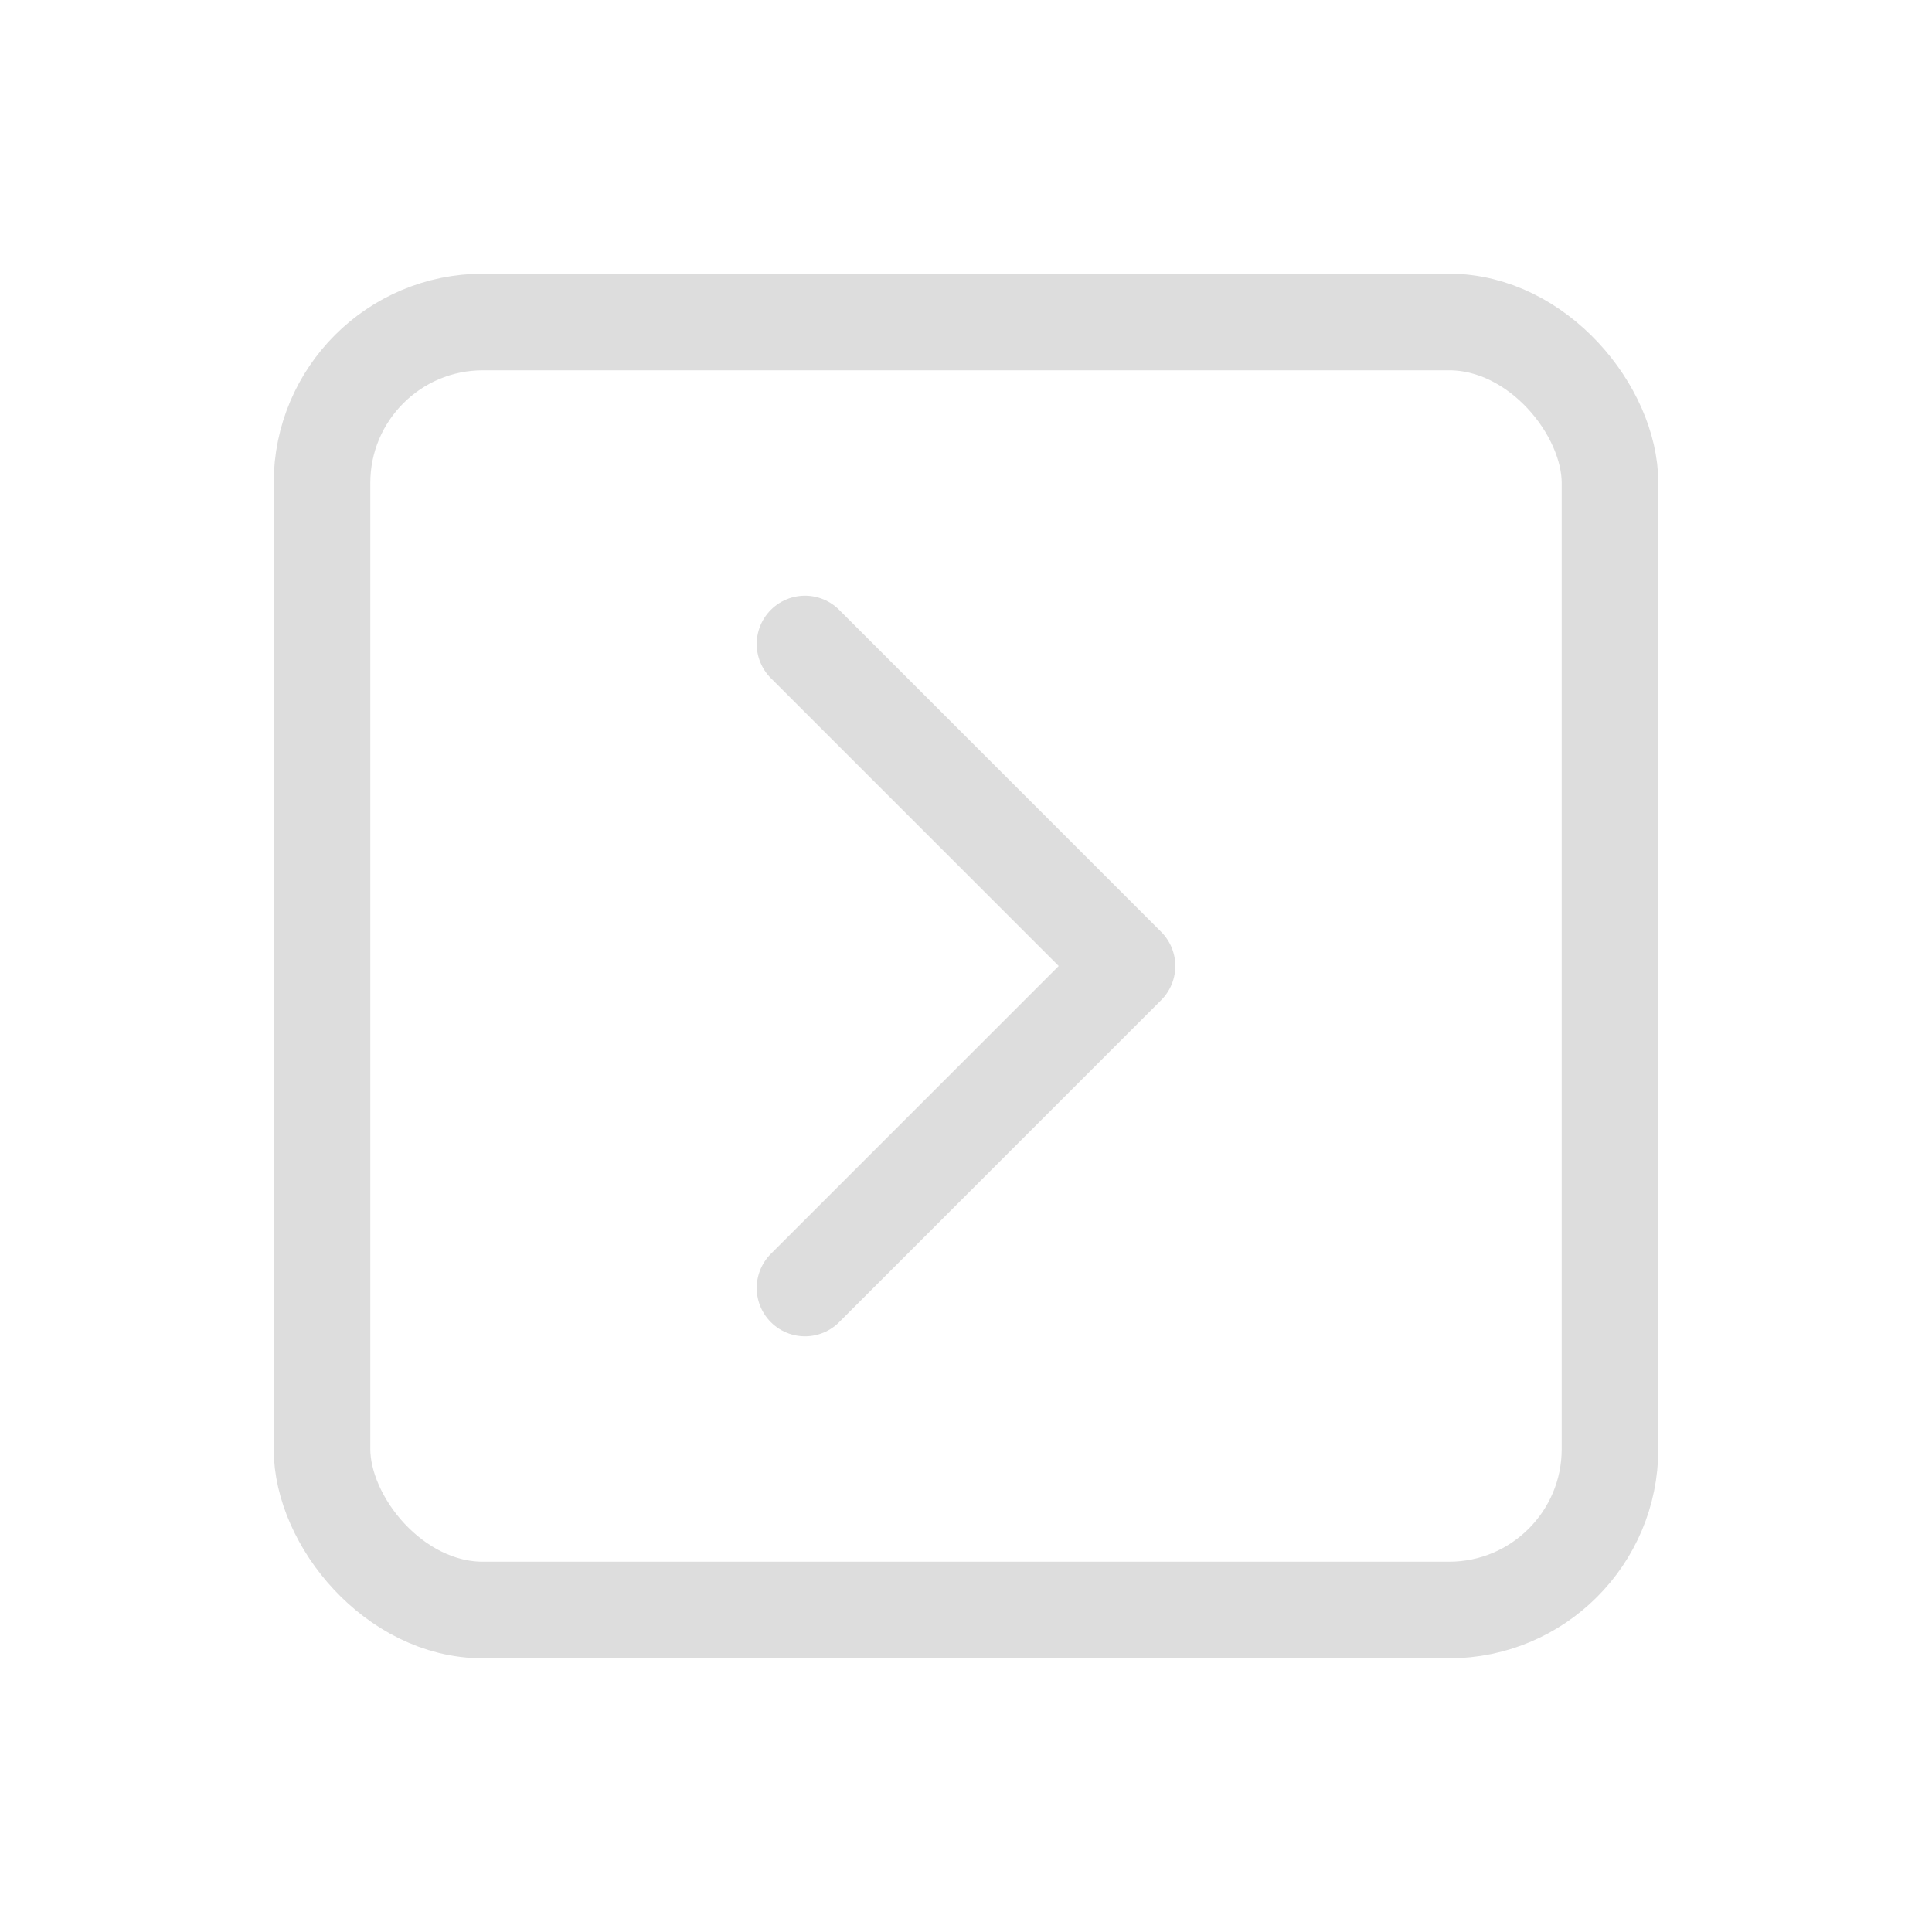 <svg width="24" height="24" viewBox="0 0 24 24" fill="none" xmlns="http://www.w3.org/2000/svg">
<g clip-path="url(#clip0_3579_489)">
<rect x="4" y="4" width="16" height="16" rx="2" stroke="#DDDDDD" stroke-width="1.2"/>
<path d="M10 8L14 12L10 16" stroke="#DDDDDD" stroke-width="1.2" stroke-linecap="round" stroke-linejoin="round"/>
</g>
<defs>
<clipPath id="clip0_3579_489">
<rect width="24" height="24" fill="white"/>
</clipPath>
</defs>
</svg>
